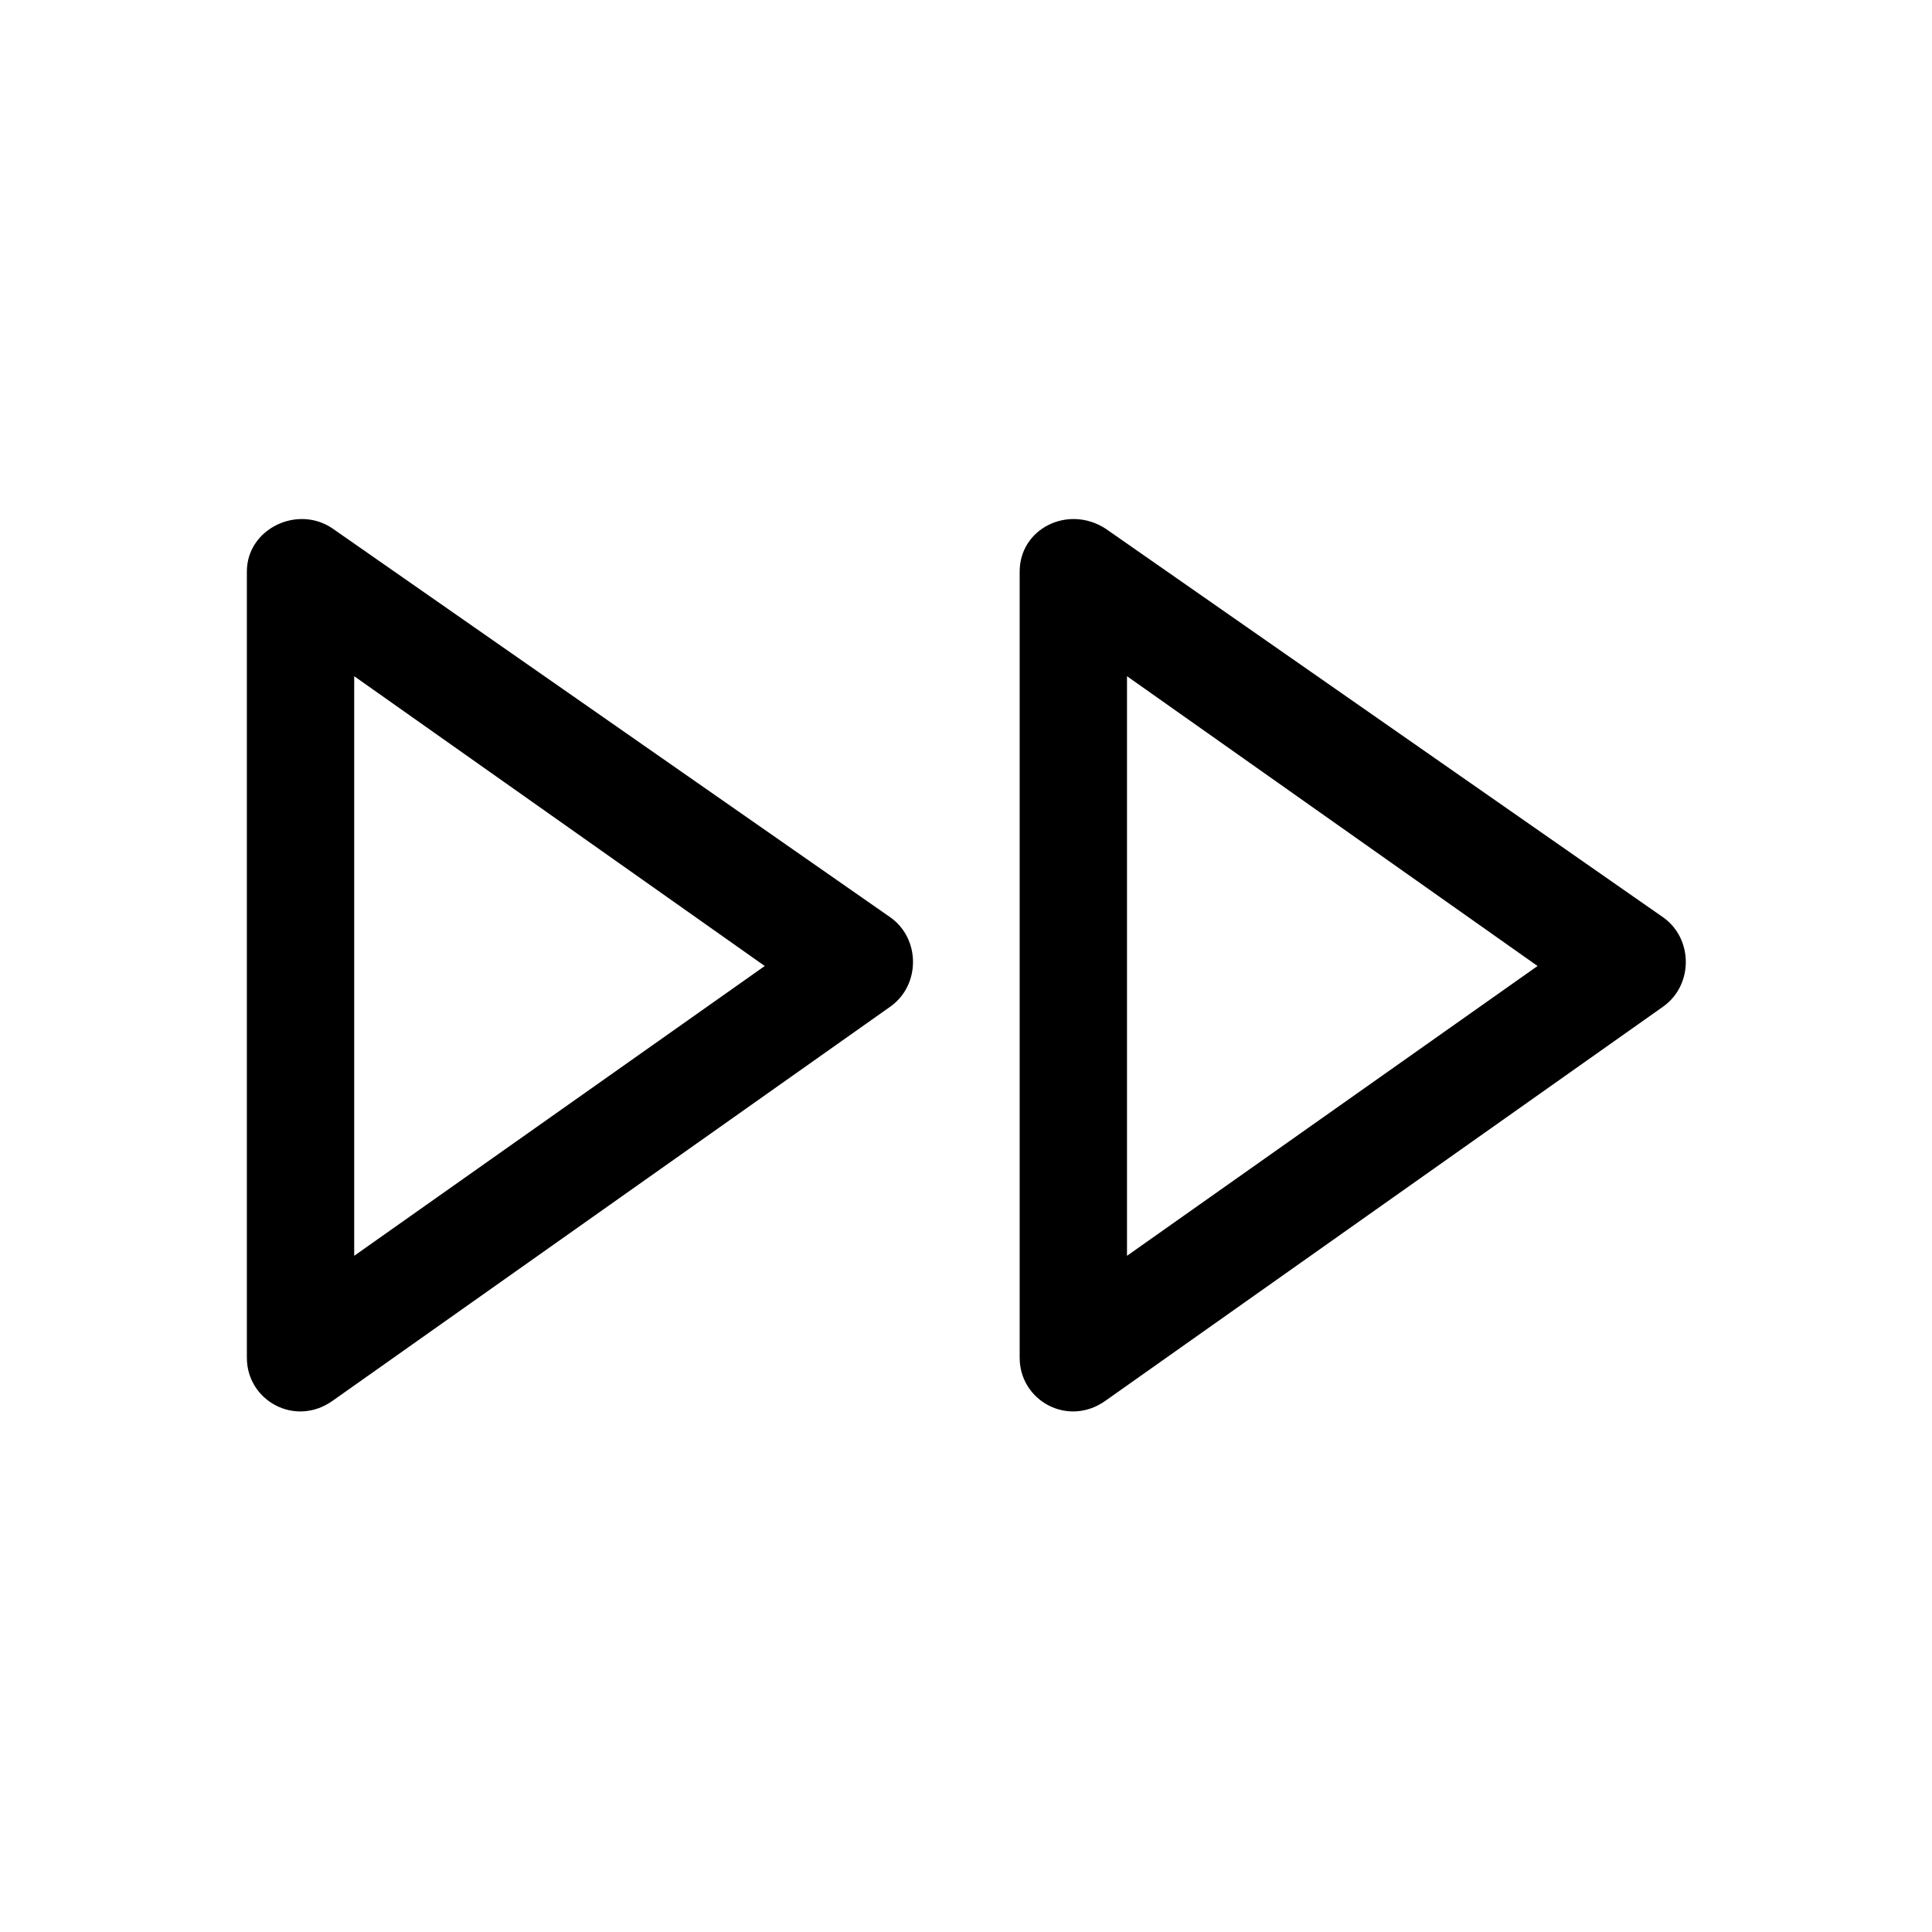 <?xml version="1.0" encoding="utf-8"?>
<!-- Generator: Adobe Illustrator 24.0.0, SVG Export Plug-In . SVG Version: 6.00 Build 0)  -->
<svg version="1.1" id="Layer_1" xmlns="http://www.w3.org/2000/svg" xmlns:xlink="http://www.w3.org/1999/xlink" x="0px" y="0px"
	 viewBox="0 0 72 72" style="enable-background:new 0 0 72 72;" xml:space="preserve">
<style type="text/css">
	.st0{fill:none;}
</style>
<title>filter</title>
<rect class="st0" width="72" height="72"/>
<path d="M38,21.3v29.3c0,1.6,1.8,2.6,3.2,1.6l20.8-14.7c1.1-0.8,1.1-2.5,0-3.3L41.2,19.7C39.8,18.8,38,19.7,38,21.3z M42,25.2
	L57.3,36L42,46.8V25.2z"/>
<path d="M9.2,21.3v29.3c0,1.6,1.8,2.6,3.2,1.6l20.8-14.7c1.1-0.8,1.1-2.5,0-3.3L12.4,19.7C11.1,18.8,9.2,19.7,9.2,21.3z M13.2,25.2
	L28.5,36L13.2,46.8V25.2z"/>
</svg>
